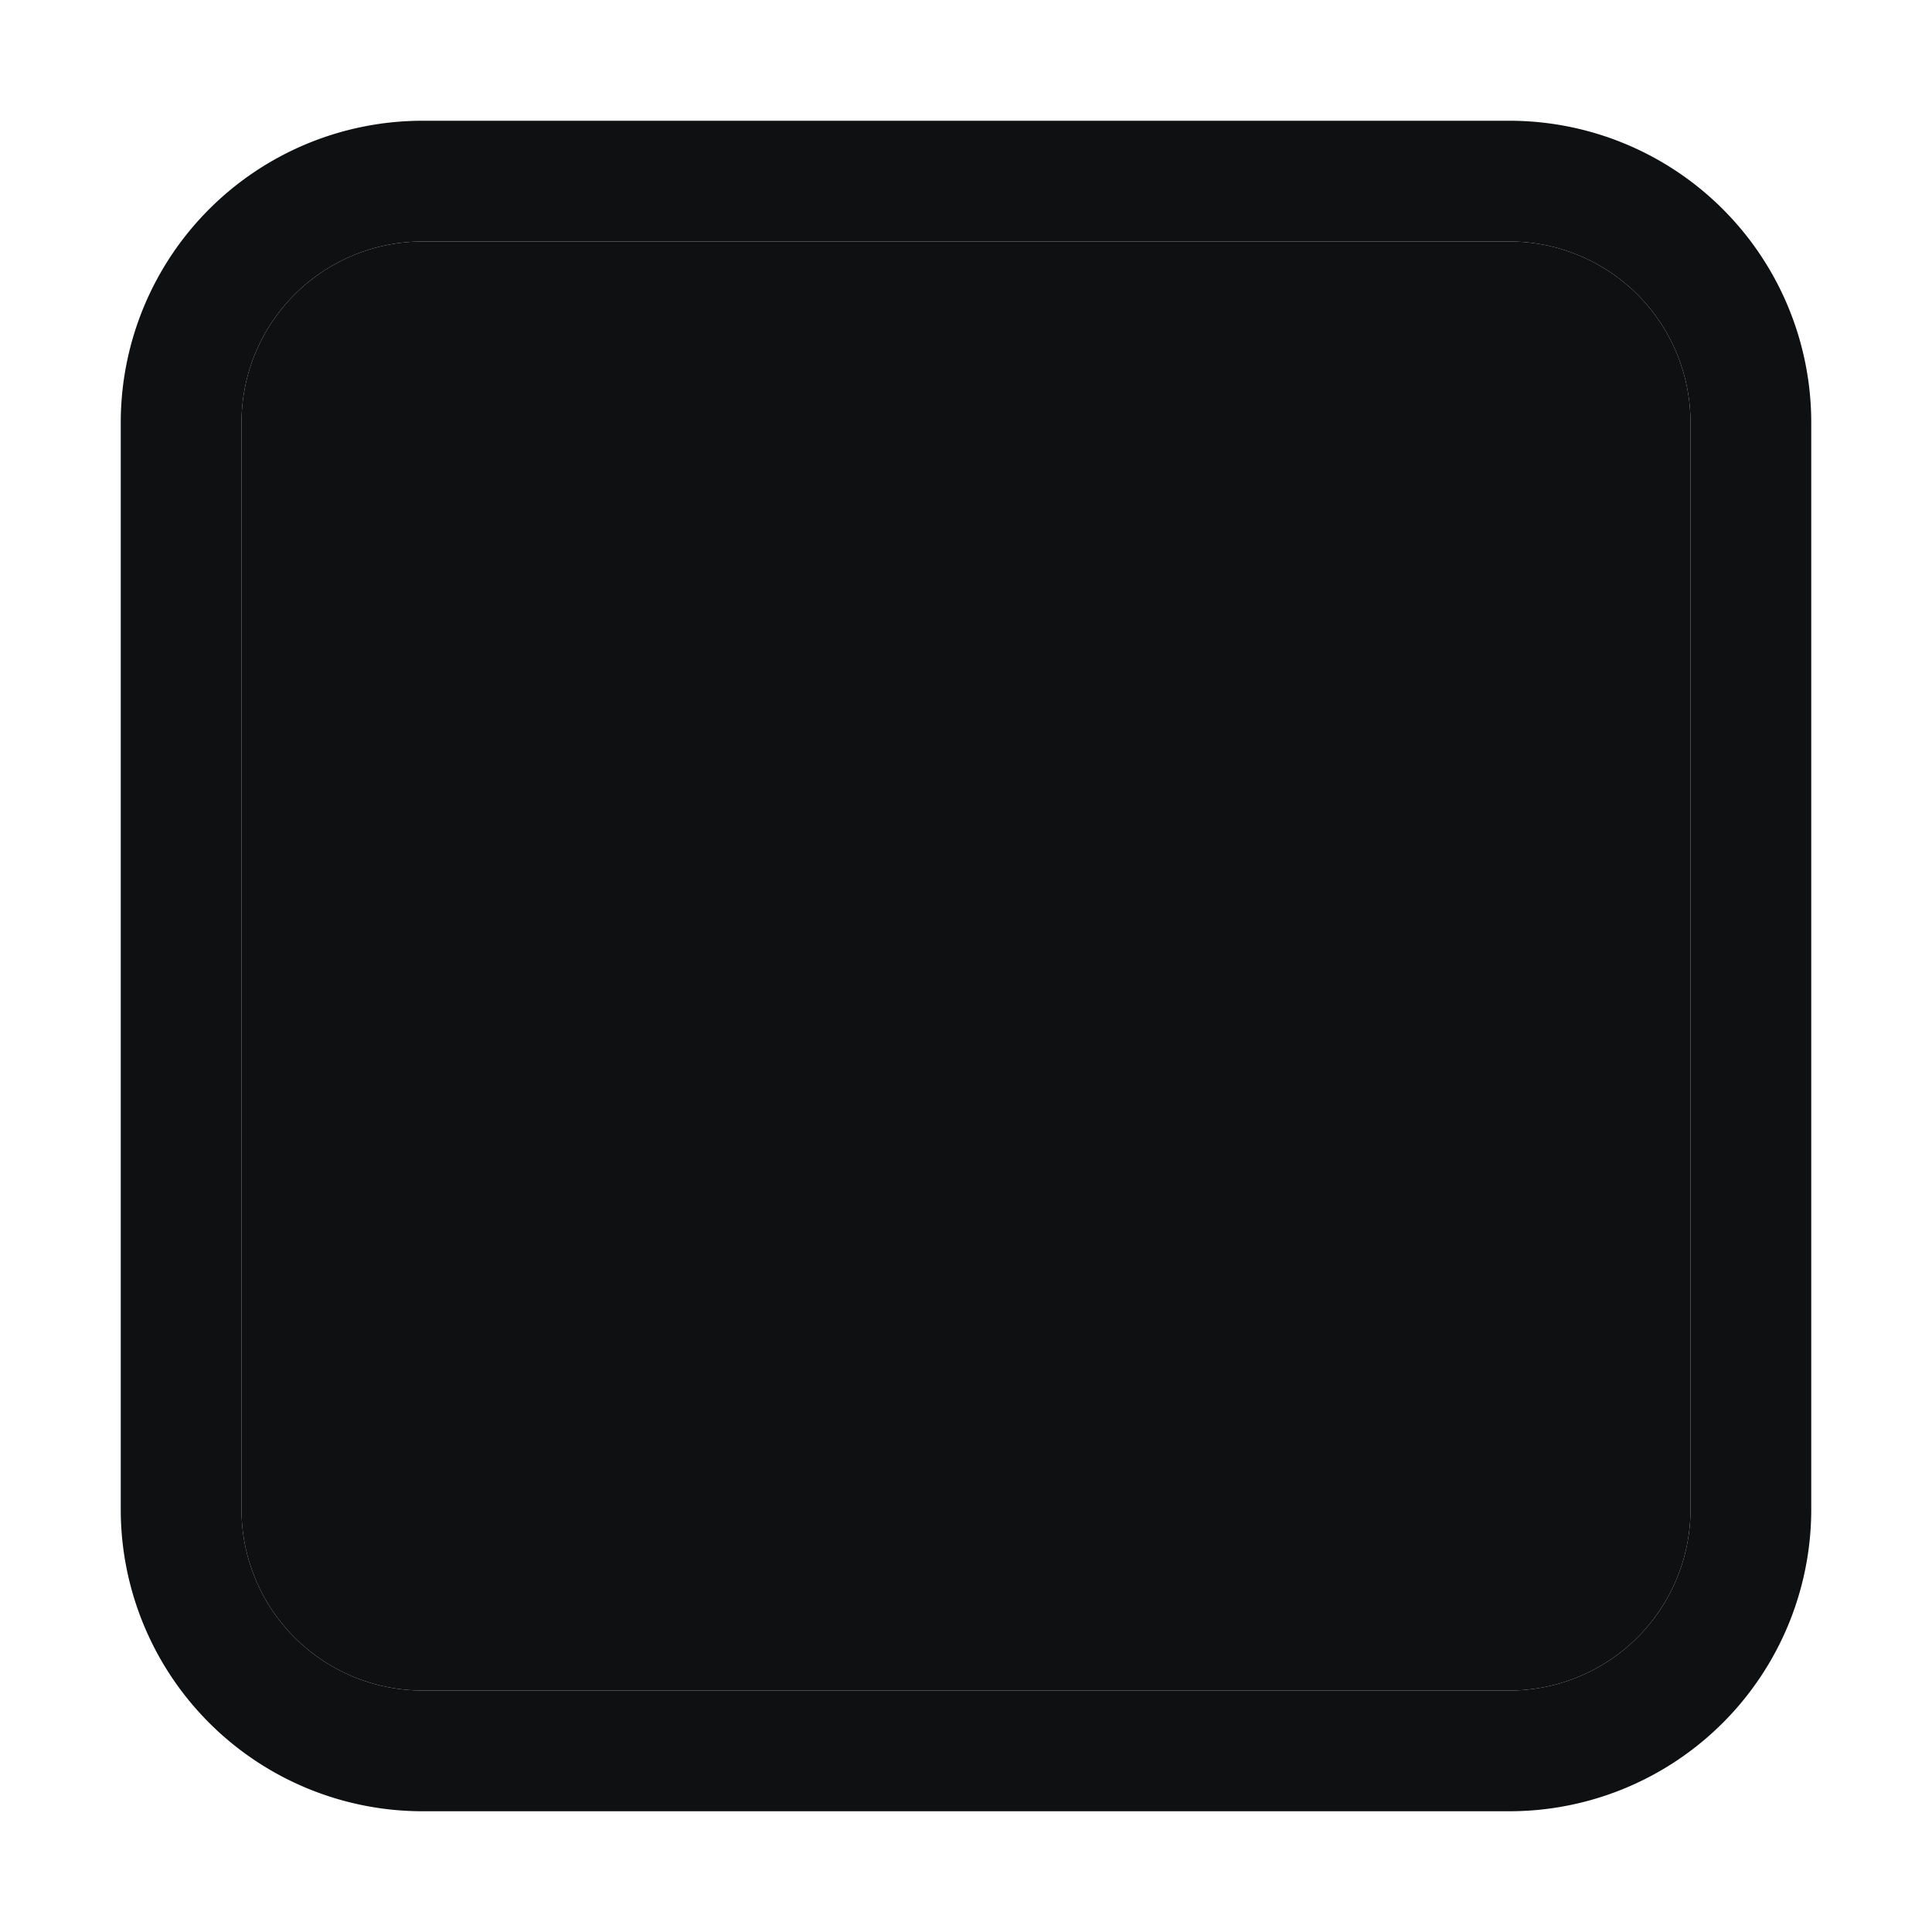 <svg xmlns="http://www.w3.org/2000/svg" fill="none" viewBox="0 0 16 16"><path fill="#0E1011" fill-rule="evenodd" d="M3.5 2A1.5 1.5 0 0 0 2 3.5v9A1.5 1.5 0 0 0 3.5 14h9a1.5 1.5 0 0 0 1.5-1.5v-9A1.5 1.5 0 0 0 12.5 2h-9ZM1 3.5A2.5 2.5 0 0 1 3.5 1h9A2.5 2.5 0 0 1 15 3.5v9a2.5 2.5 0 0 1-2.5 2.5h-9A2.5 2.5 0 0 1 1 12.5v-9Z" clip-rule="evenodd"/><path fill="#0E1011" d="M2 3.5A1.5 1.5 0 0 1 3.5 2h9A1.5 1.5 0 0 1 14 3.5v9a1.5 1.5 0 0 1-1.5 1.5h-9A1.5 1.5 0 0 1 2 12.5v-9Z"/></svg>